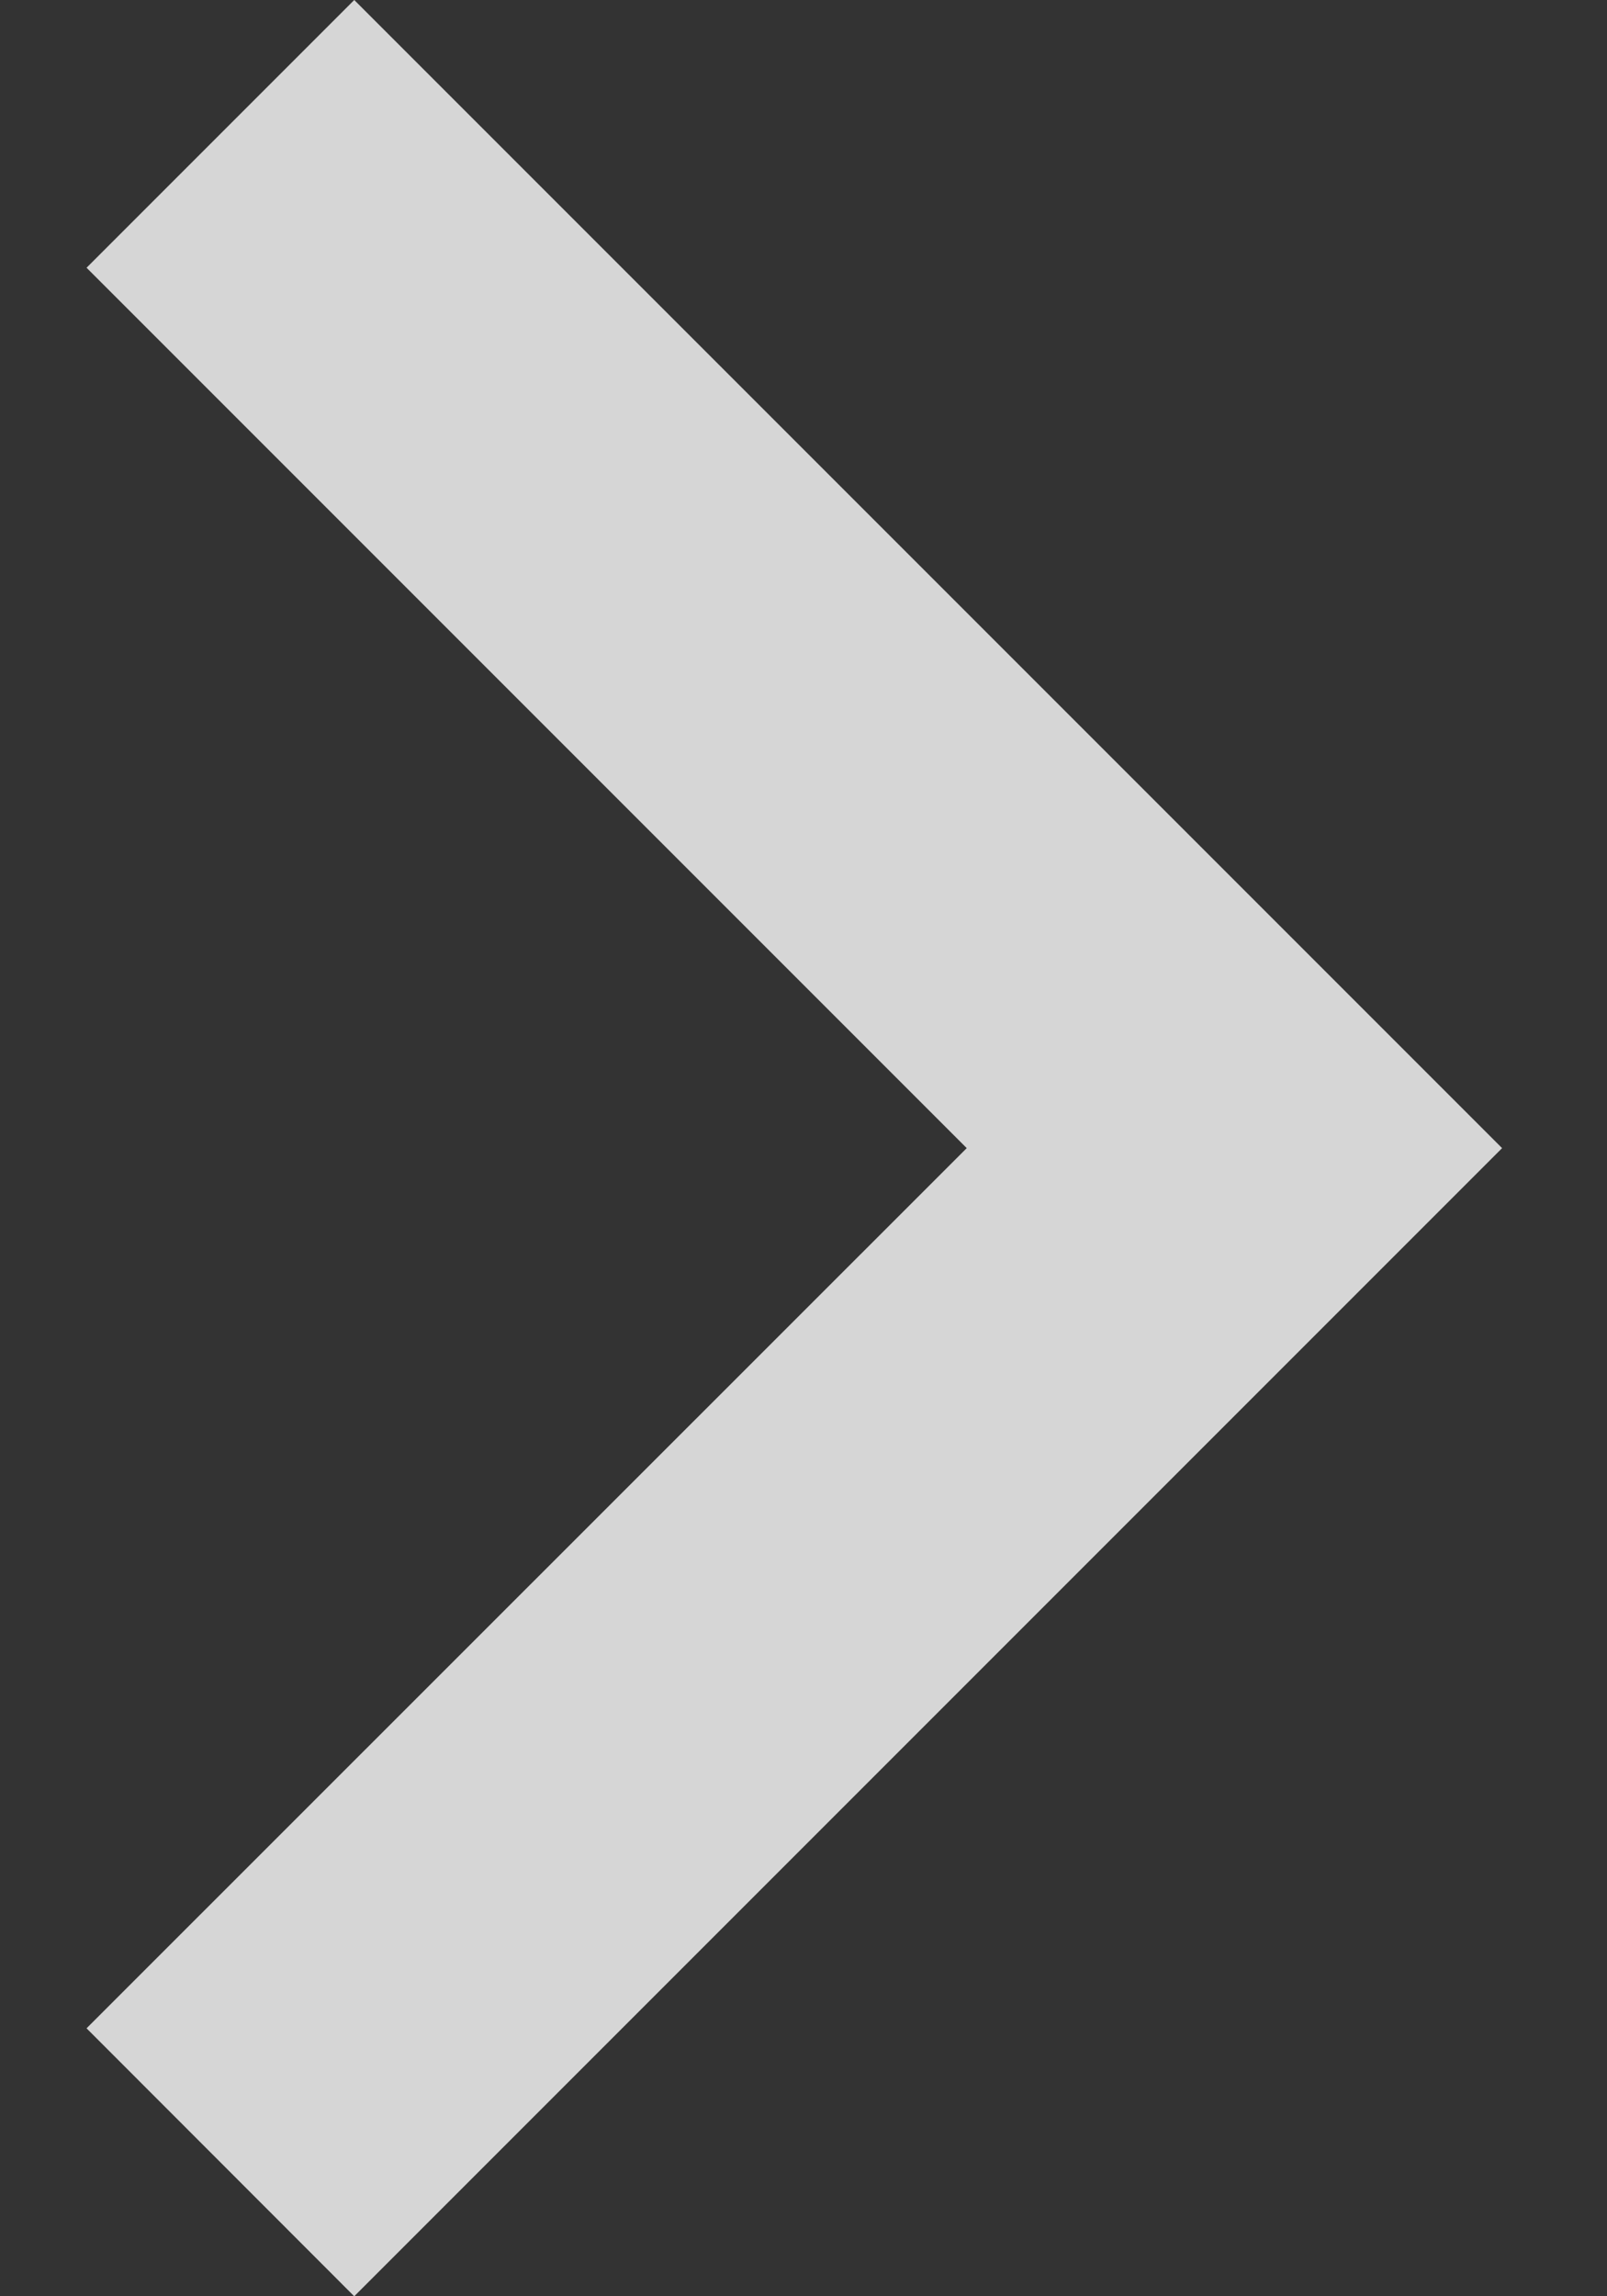 <svg xmlns="http://www.w3.org/2000/svg" width="7" height="10" viewBox="0 0 7 10" fill="none">
    <rect x="0" y="0" width="7" height="10" fill="#333333" stroke="none"/>
    <path opacity="0.8"
        d="M0.377 1.166L4.211 5L0.377 8.833L1.543 10L6.543 5L1.543 0L0.377 1.166Z"
        fill="white" />
</svg>